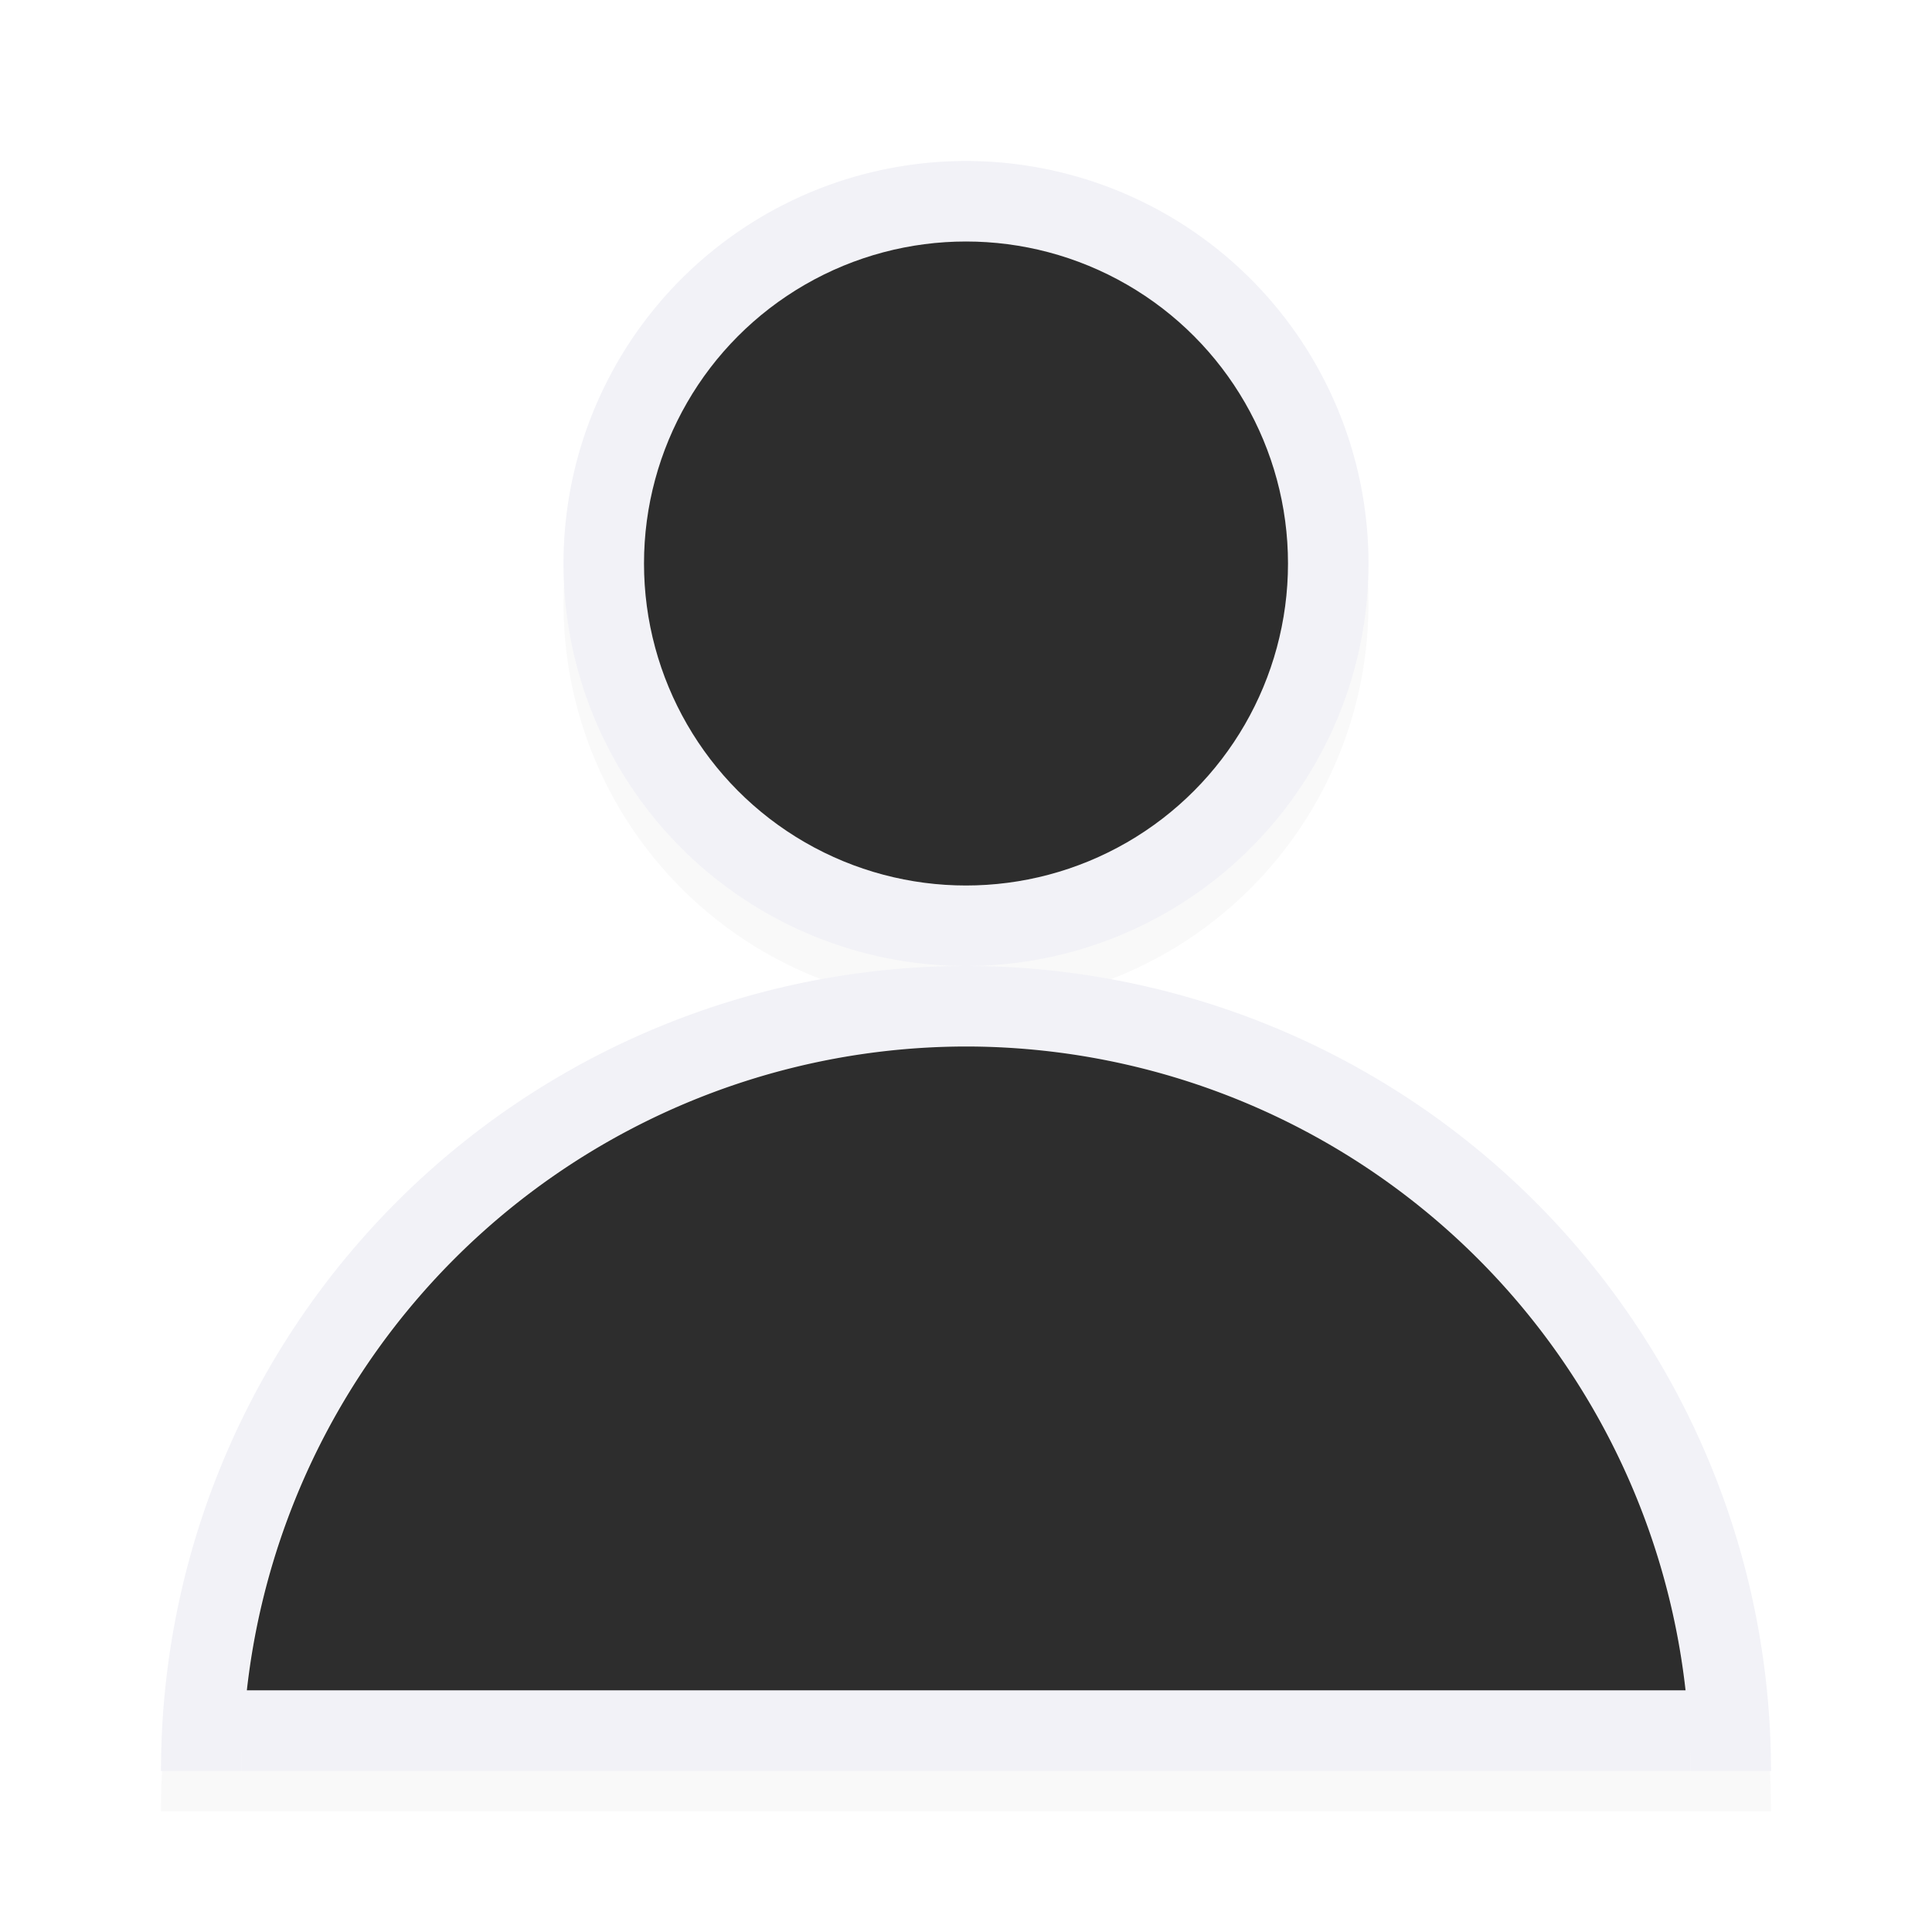 <svg viewBox="0 0 24 24" xmlns="http://www.w3.org/2000/svg" xmlns:xlink="http://www.w3.org/1999/xlink"><filter id="a" color-interpolation-filters="sRGB" height="1.156" width="1.156" x="-.078" y="-.078"><feGaussianBlur stdDeviation=".65"/></filter><path d="m12 2.5a5 5 0 0 0 -5 5 5 5 0 0 0 5 5 5 5 0 0 0 5-5 5 5 0 0 0 -5-5zm0 10a10 10 0 0 0 -10 10h1 18 1a10 10 0 0 0 -10-10zm0 1a9 9 0 0 0 -.779.041 9 9 0 0 1 .779-.041zm.713.035a9 9 0 0 1 .445.049 9 9 0 0 0 -.445-.049zm-1.869.051a9 9 0 0 0 -.533.08 9 9 0 0 1 .533-.08zm2.766.066a9 9 0 0 1 .438.094 9 9 0 0 0 -.438-.094zm-3.629.088a9 9 0 0 0 -.543.139 9 9 0 0 1 .543-.139zm4.486.113a9 9 0 0 1 .486.156 9 9 0 0 0 -.486-.156zm-5.332.127a9 9 0 0 0 -.578.211 9 9 0 0 1 .578-.211zm6.16.154a9 9 0 0 1 .492.213 9 9 0 0 0 -.492-.213zm-6.932.145a9 9 0 0 0 -.625.303 9 9 0 0 1 .625-.303zm7.75.225a9 9 0 0 1 .494.277 9 9 0 0 0 -.494-.277zm-8.547.176a9 9 0 0 0 -.602.371 9 9 0 0 1 .602-.371zm9.311.268a9 9 0 0 1 .467.324 9 9 0 0 0 -.467-.324zm-10.047.199a9 9 0 0 0 -.6.457 9 9 0 0 1 .6-.457zm10.787.332a9 9 0 0 1 .432.371 9 9 0 0 0 -.432-.371zm-11.467.195a9 9 0 0 0 -.578.539 9 9 0 0 1 .578-.539zm12.129.391a9 9 0 0 1 .418.439 9 9 0 0 0 -.418-.439zm-12.783.23a9 9 0 0 0 -.539.617 9 9 0 0 1 .539-.617zm13.387.42a9 9 0 0 1 .375.48 9 9 0 0 0 -.375-.48zm-13.932.205a9 9 0 0 0 -.516.723 9 9 0 0 1 .516-.723zm14.48.52a9 9 0 0 1 .322.514 9 9 0 0 0 -.322-.514zm-15.008.219a9 9 0 0 0 -.436.764 9 9 0 0 1 .436-.764zm15.467.533a9 9 0 0 1 .295.592 9 9 0 0 0 -.295-.592zm-15.912.25a9 9 0 0 0 -.359.807 9 9 0 0 0 -.283.855 9 9 0 0 0 -.27 1.396h-.006a9 9 0 0 1 .275-1.396 9 9 0 0 1 .283-.855 9 9 0 0 1 .359-.807zm16.299.547a9 9 0 0 1 .232.613 9 9 0 0 0 -.232-.613zm.312.857a9 9 0 0 1 .164.615 9 9 0 0 0 -.164-.615zm.223.869a9 9 0 0 1 .102.629 9 9 0 0 0 -.102-.629z" filter="url(#a)" opacity=".15"/><path d="m12 2a5 5 0 0 0 -5 5 5 5 0 0 0 5 5 5 5 0 0 0 5-5 5 5 0 0 0 -5-5zm0 1a4 4 0 0 1 4 4 4 4 0 0 1 -4 4 4 4 0 0 1 -4-4 4 4 0 0 1 4-4z" fill="#f2f2f7"/><circle cx="12" cy="7" fill="#2d2d2d" r="4"/><path d="m12 12a10 10 0 0 0 -10 10h1a9 9 0 0 1 9-9 9 9 0 0 1 9 9h1a10 10 0 0 0 -10-10z" fill="#f2f2f7"/><path d="m12 13a9 9 0 0 0 -8.934 8h17.873a9 9 0 0 0 -8.939-8z" fill="#2d2d2d"/><path d="m3 21h18v1h-18z" fill="#f2f2f7"/></svg>